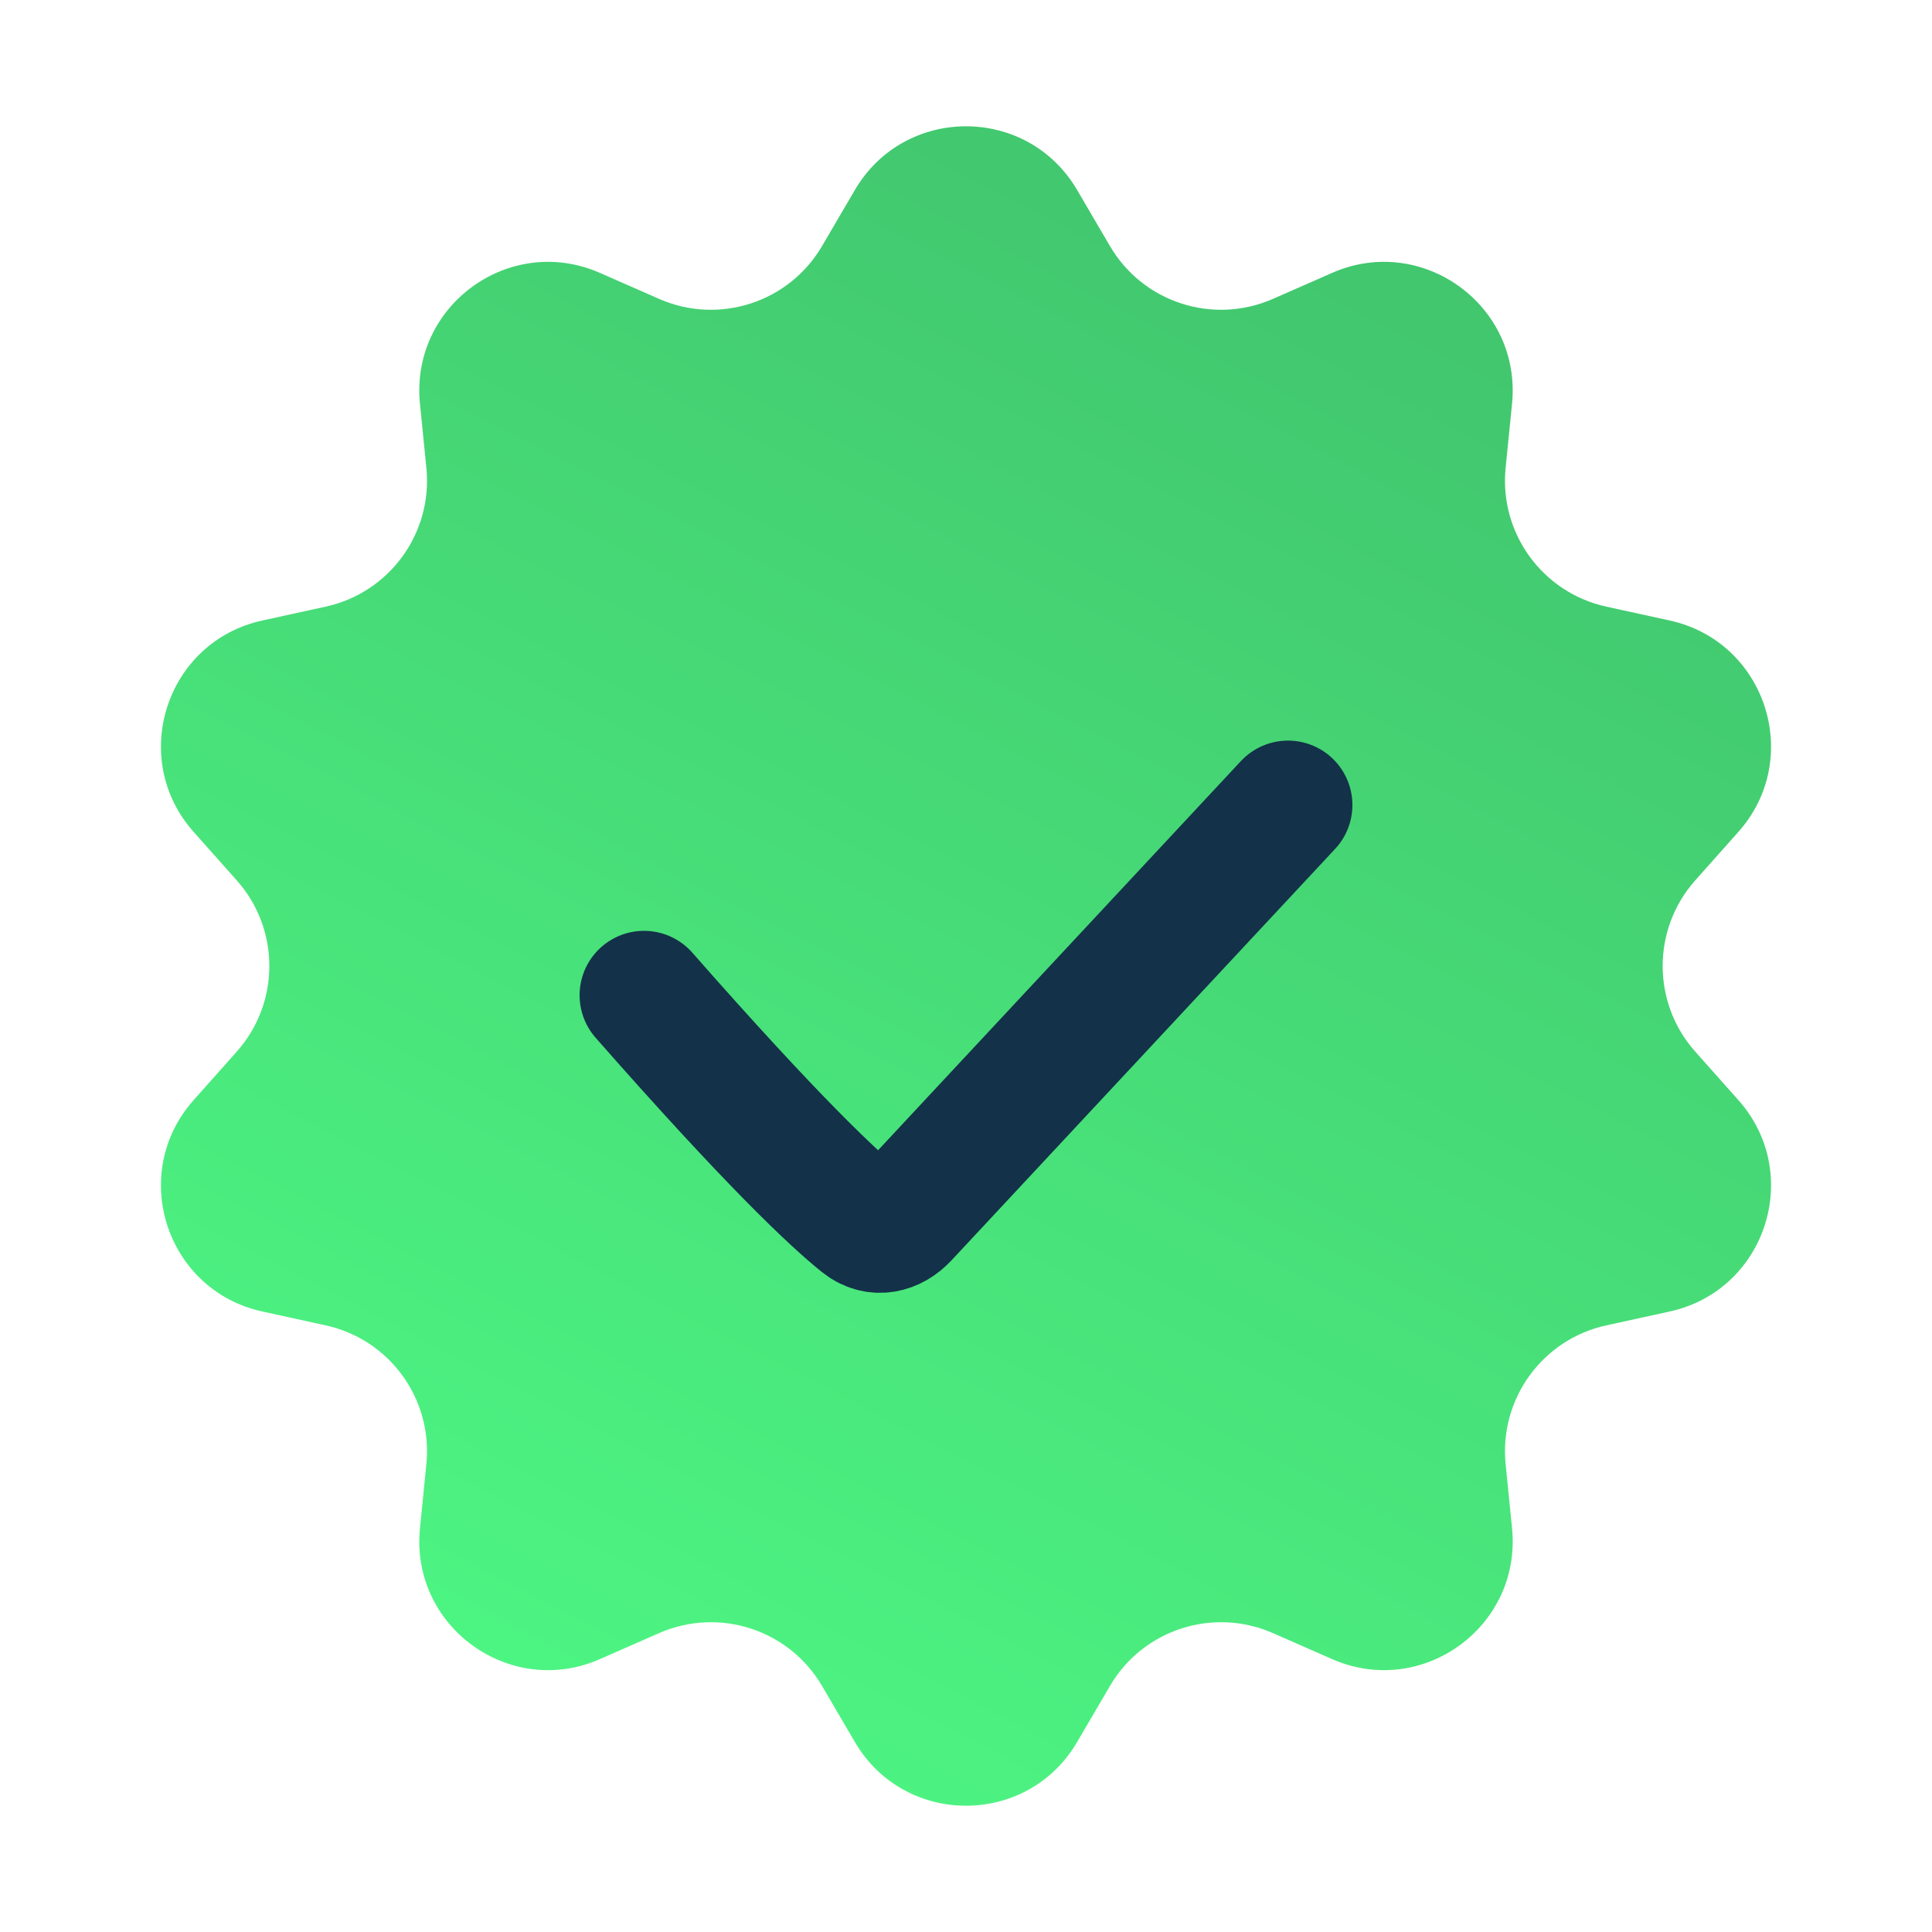 <svg width="30" height="30" viewBox="0 0 30 30" fill="none" xmlns="http://www.w3.org/2000/svg">
<path d="M13.274 2.951C14.046 1.631 15.954 1.631 16.726 2.951L17.235 3.82C17.747 4.696 18.834 5.049 19.764 4.642L20.686 4.237C22.086 3.623 23.63 4.745 23.479 6.267L23.379 7.268C23.279 8.278 23.951 9.203 24.943 9.42L25.926 9.635C27.42 9.961 28.01 11.776 26.993 12.918L26.324 13.67C25.649 14.428 25.649 15.572 26.324 16.33L26.993 17.082C28.01 18.224 27.42 20.039 25.926 20.365L24.943 20.58C23.951 20.797 23.279 21.722 23.379 22.732L23.479 23.733C23.63 25.255 22.086 26.377 20.686 25.763L19.764 25.358C18.834 24.951 17.747 25.304 17.235 26.18L16.726 27.049C15.954 28.369 14.046 28.369 13.274 27.049L12.765 26.18C12.253 25.304 11.166 24.951 10.236 25.358L9.314 25.763C7.914 26.377 6.37 25.255 6.521 23.733L6.621 22.732C6.721 21.722 6.049 20.797 5.057 20.58L4.074 20.365C2.58 20.039 1.99 18.224 3.007 17.082L3.676 16.33C4.351 15.572 4.351 14.428 3.676 13.67L3.007 12.918C1.99 11.776 2.58 9.961 4.074 9.635L5.057 9.42C6.049 9.203 6.721 8.278 6.621 7.268L6.521 6.267C6.37 4.745 7.914 3.623 9.314 4.237L10.236 4.642C11.166 5.049 12.253 4.696 12.765 3.82L13.274 2.951Z" fill="url(#paint0_linear_3286_59136)"/>
<path d="M10 15.454C11.99 17.719 12.944 18.616 13.387 18.971C13.604 19.145 13.857 19.089 14.046 18.886L20 12.5" stroke="#133149" stroke-width="2" stroke-linecap="round" stroke-linejoin="round"/>
<defs>
<linearGradient id="paint0_linear_3286_59136" x1="27.807" y1="4.74828e-08" x2="11.533" y2="31.666" gradientUnits="userSpaceOnUse">
<stop stop-color="#3FBA69"/>
<stop offset="1" stop-color="#4EFB85"/>
</linearGradient>
</defs>
</svg>
